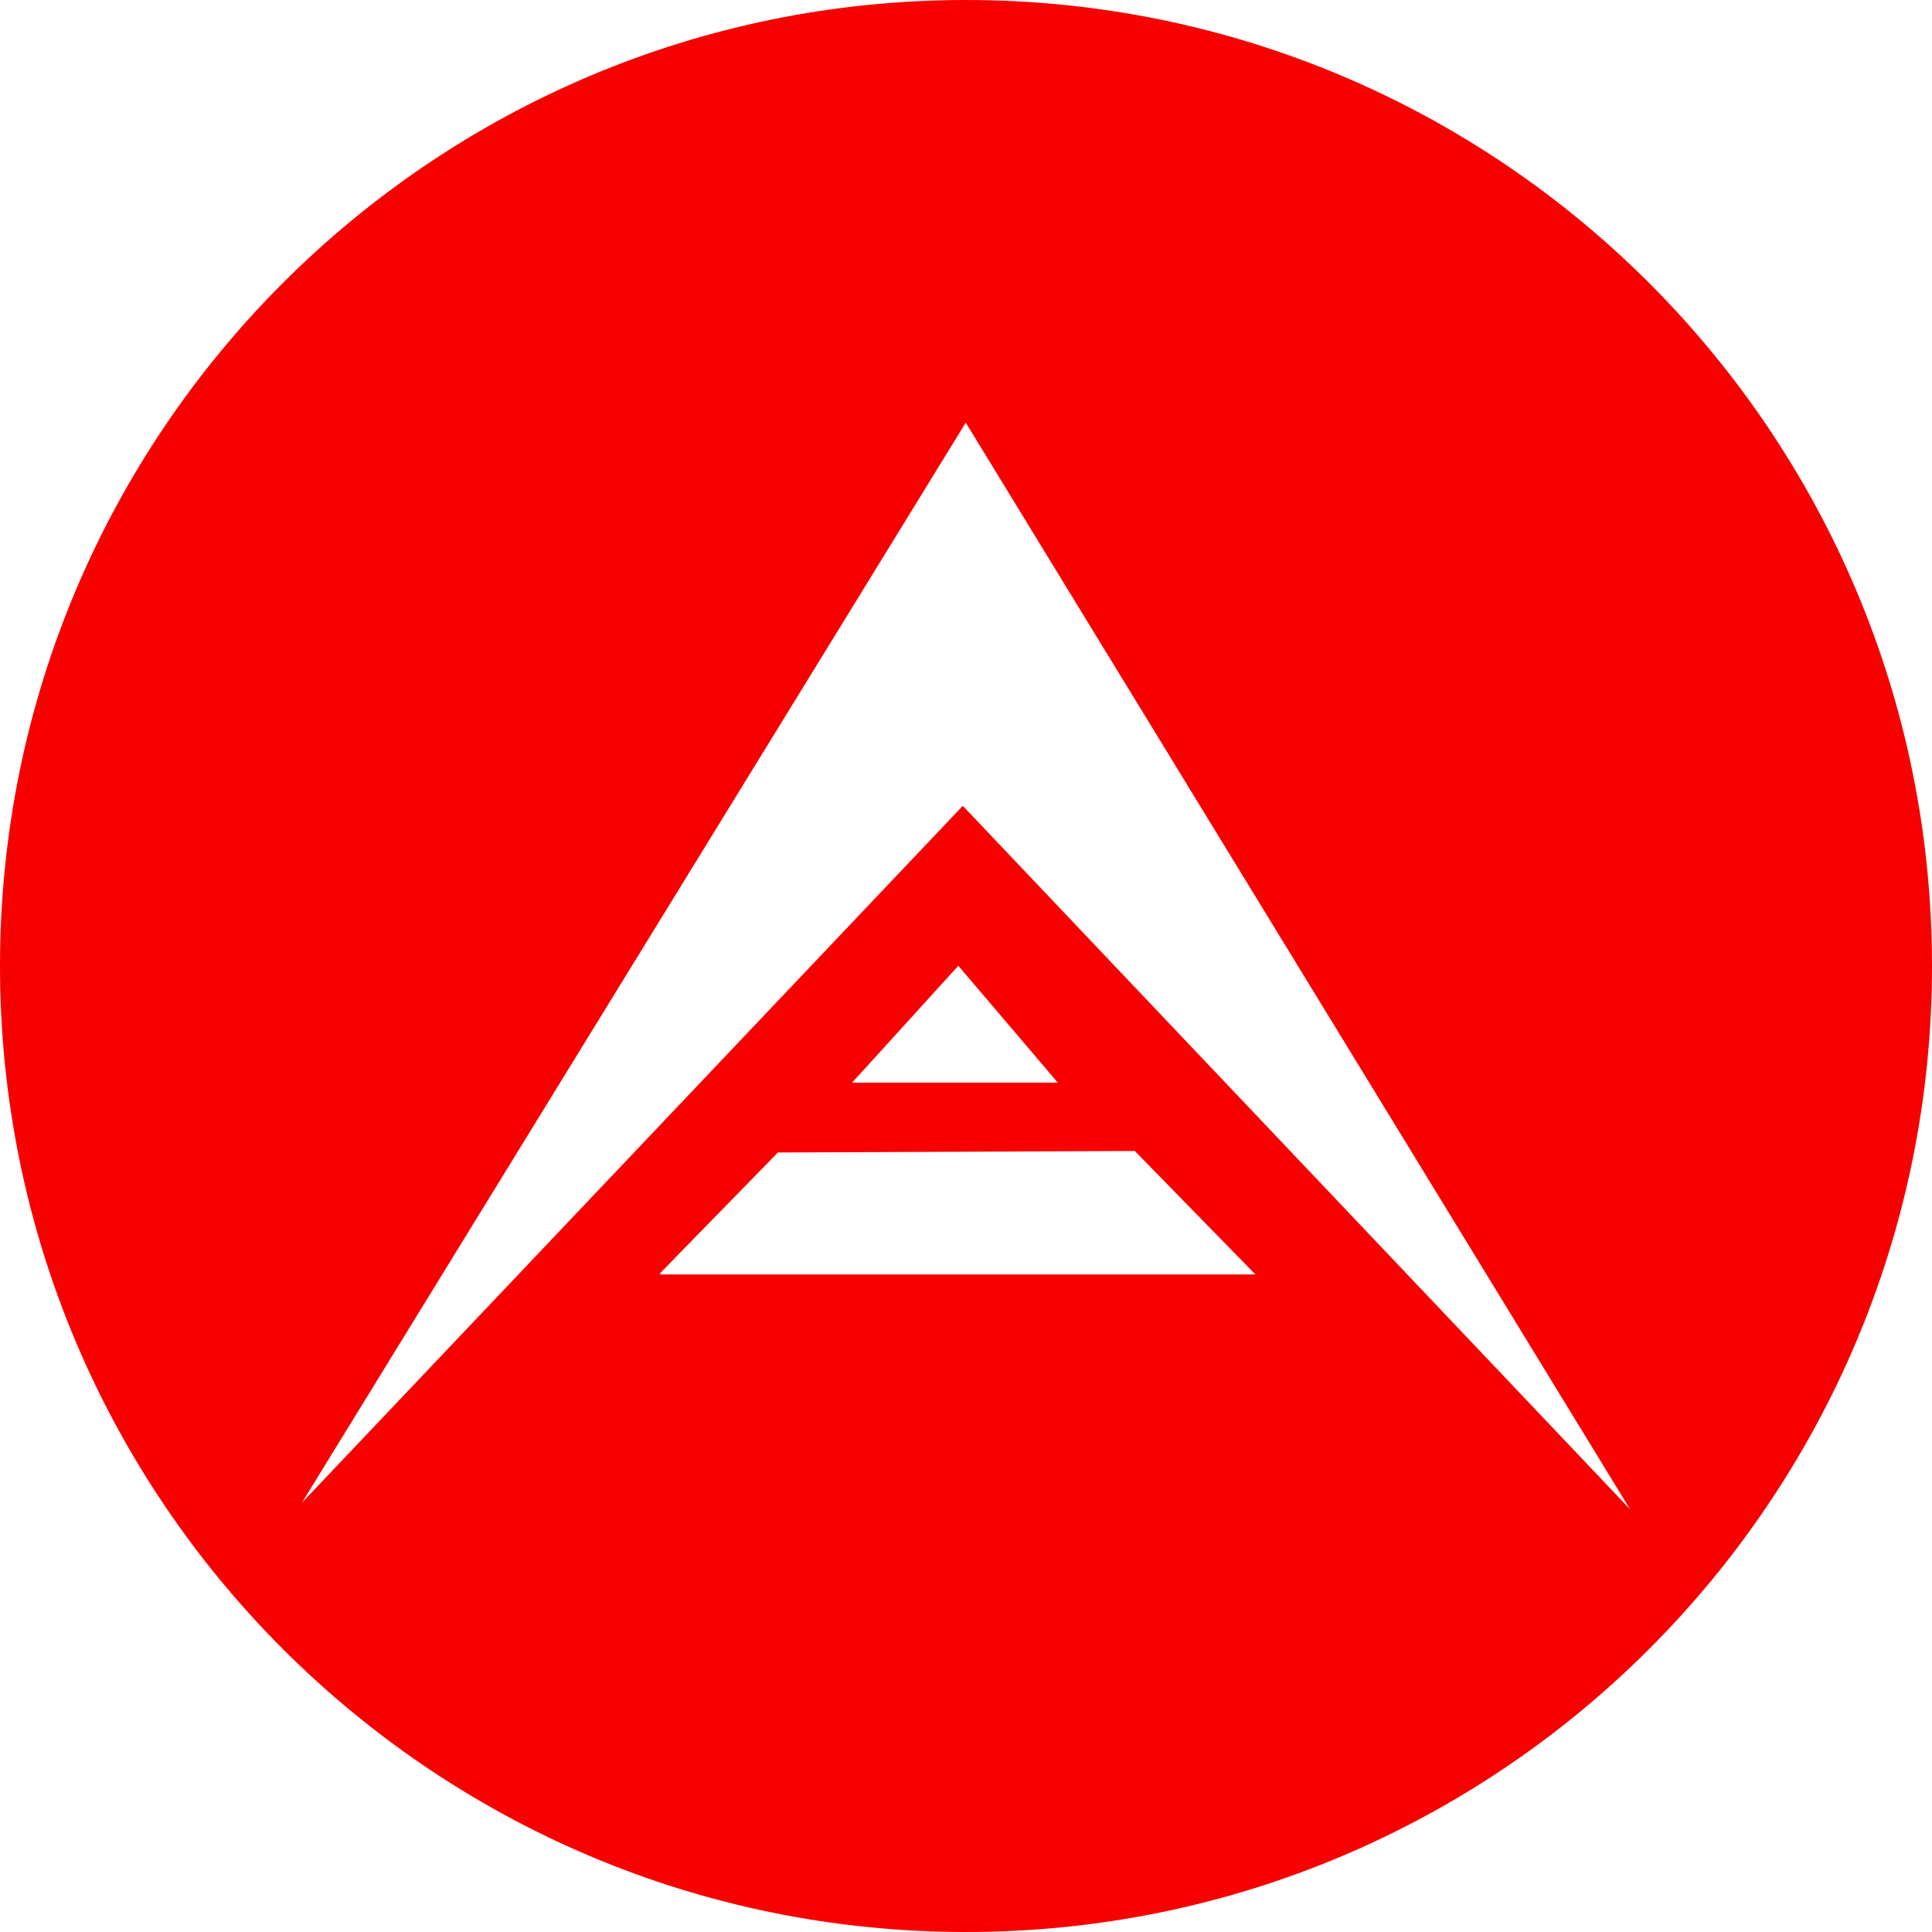 <!-- Generated by IcoMoon.io -->
<svg version="1.1" xmlns="http://www.w3.org/2000/svg" width="32" height="32" viewBox="0 0 32 32">
<title>ark</title>
<path fill="#f70000" d="M16 32c-8.837 0-16-7.163-16-16s7.163-16 16-16 16 7.163 16 16-7.163 16-16 16zM15.947 13.347l11.053 11.653-11.004-18-10.996 17.891 10.947-11.544zM17.535 17.932v0.017l-1.662-1.953-1.76 1.936h3.422zM10.935 21.109h9.859l-1.998-2.045-5.92 0.025v0.009l-1.94 1.987v0.024z"></path>
</svg>
